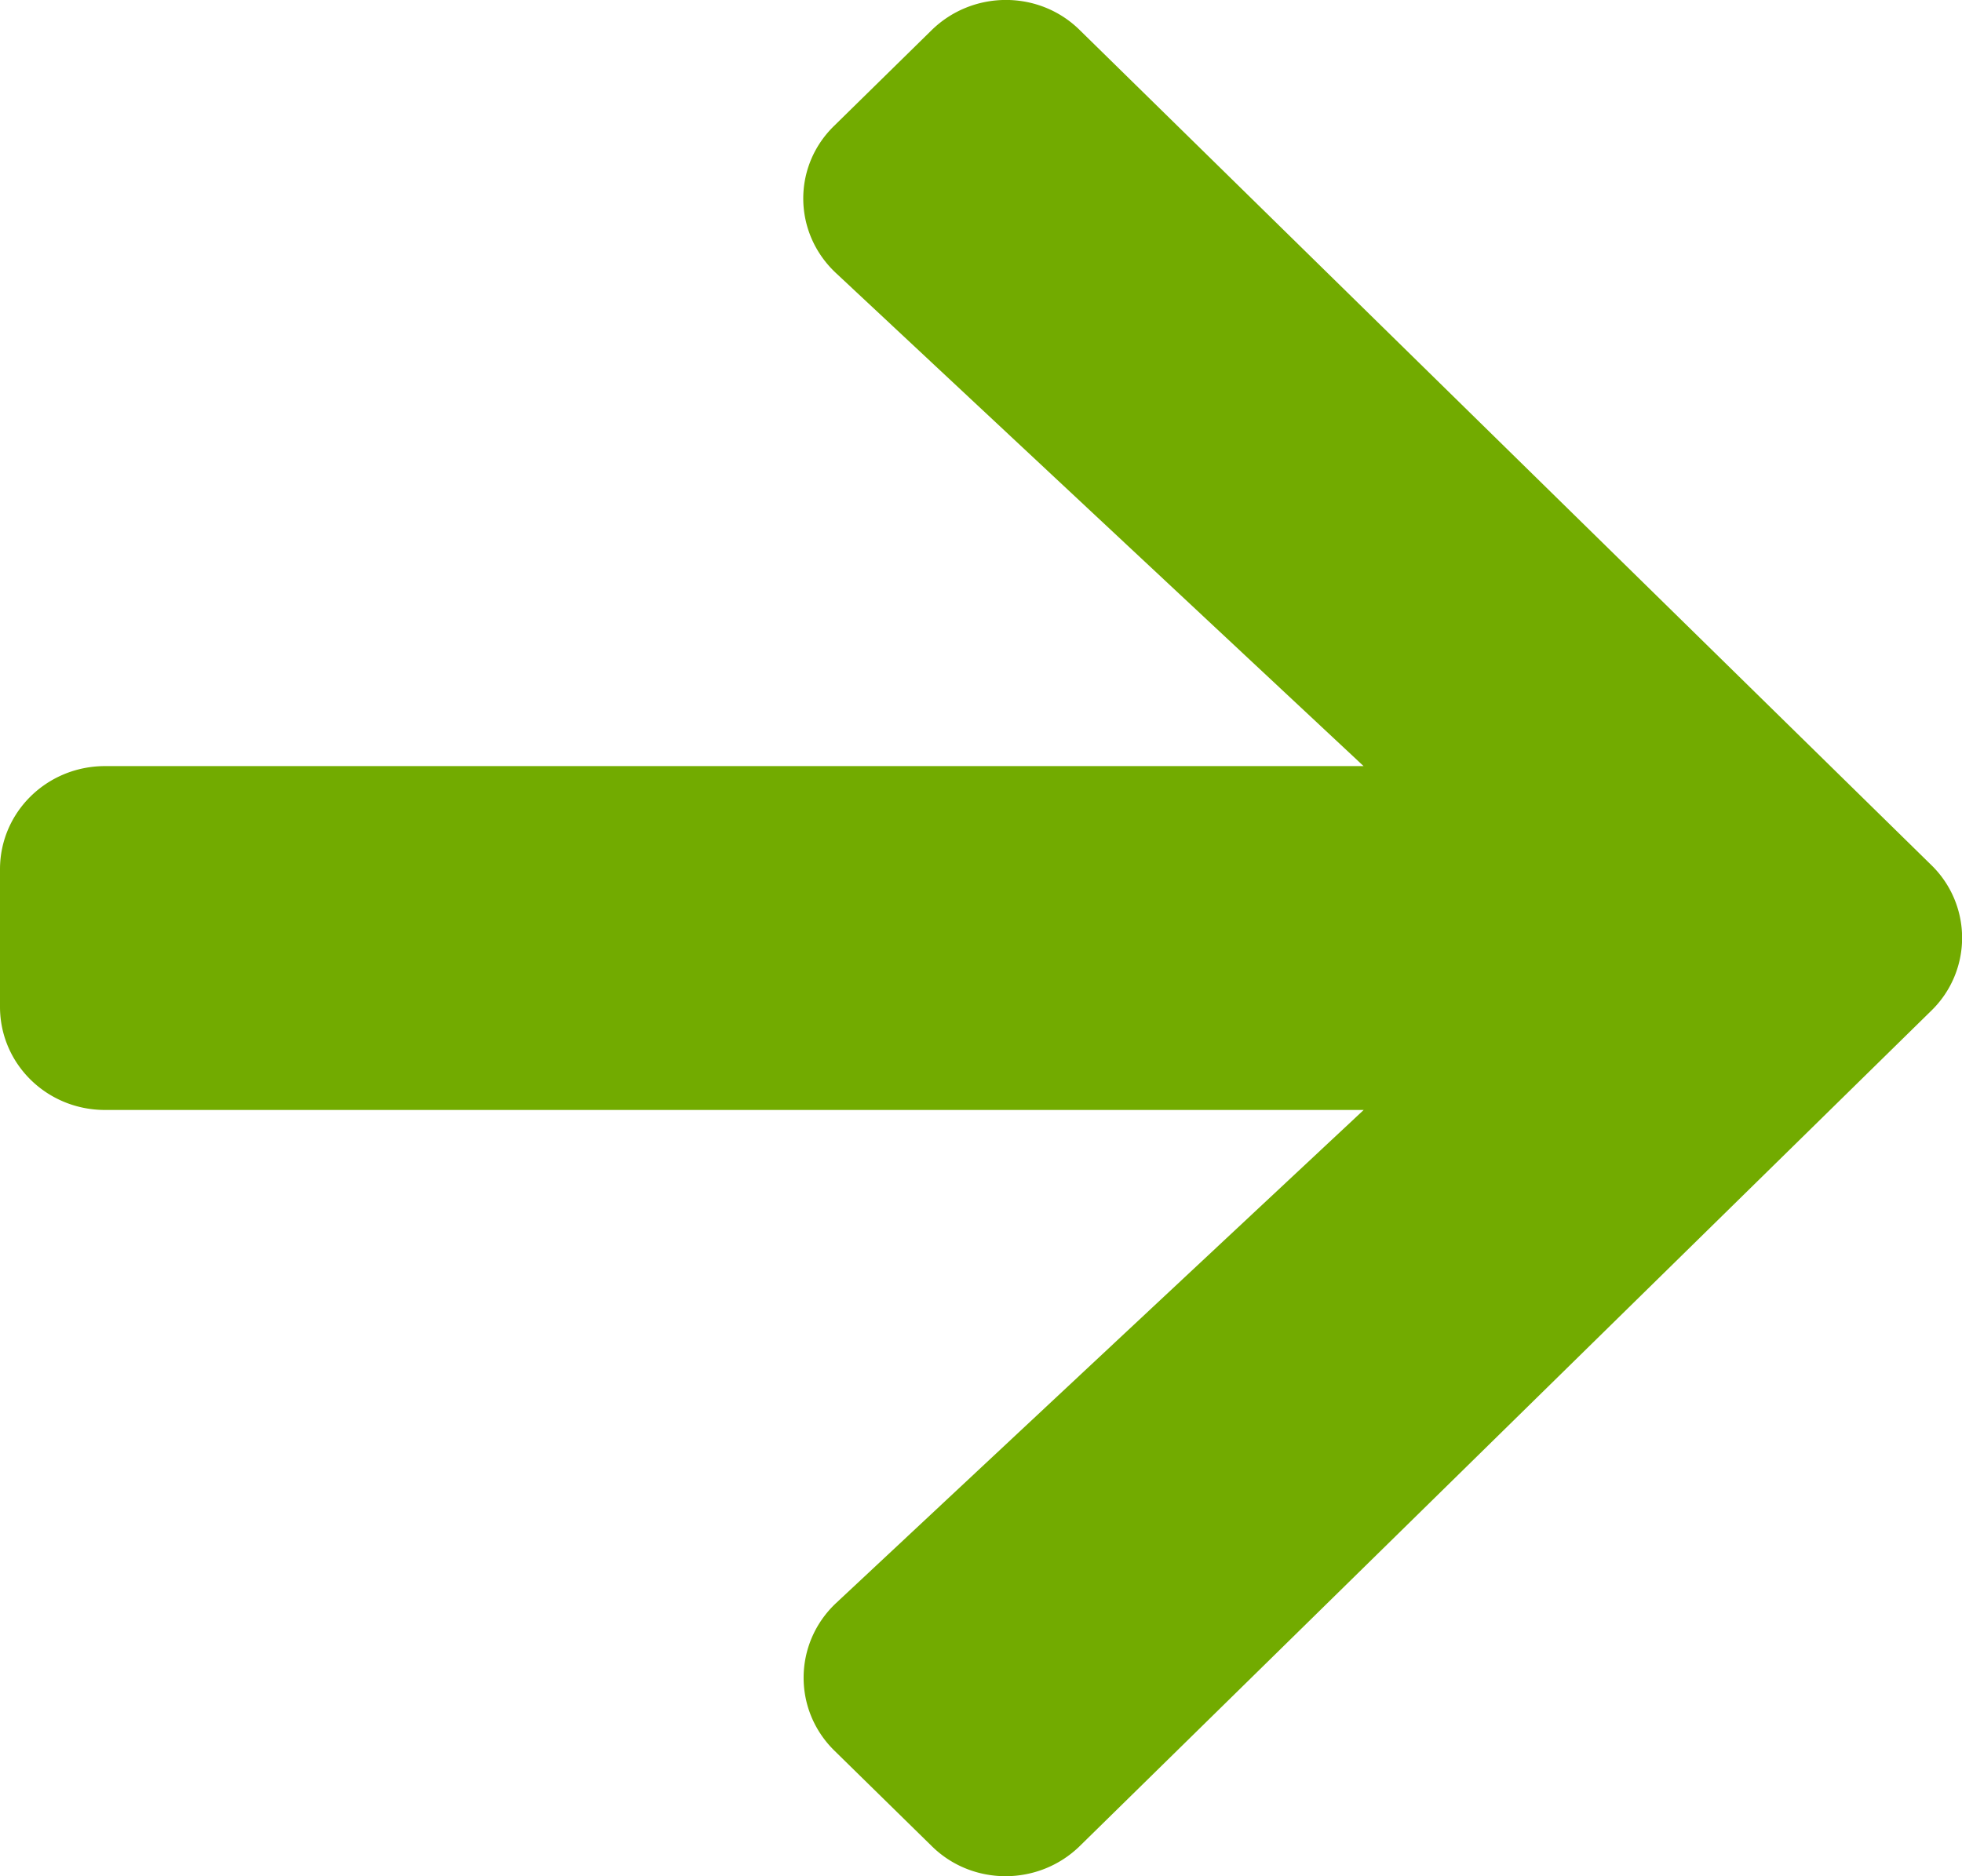 <svg xmlns="http://www.w3.org/2000/svg" width="23" height="22" xmlns:v="https://vecta.io/nano"><path d="M9.78 1.474L10.92.355c.483-.474 1.263-.474 1.74 0l9.98 9.788a1.19 1.19 0 0 1 0 1.708l-9.98 9.793c-.483.474-1.263.474-1.74 0l-1.14-1.118c-.488-.48-.477-1.26.02-1.728l6.186-5.783H1.232c-.683 0-1.232-.54-1.232-1.21v-1.612c0-.67.55-1.21 1.232-1.21h14.753L9.8 3.202c-.503-.47-.513-1.25-.02-1.728z" fill="#72ab00"/></svg>